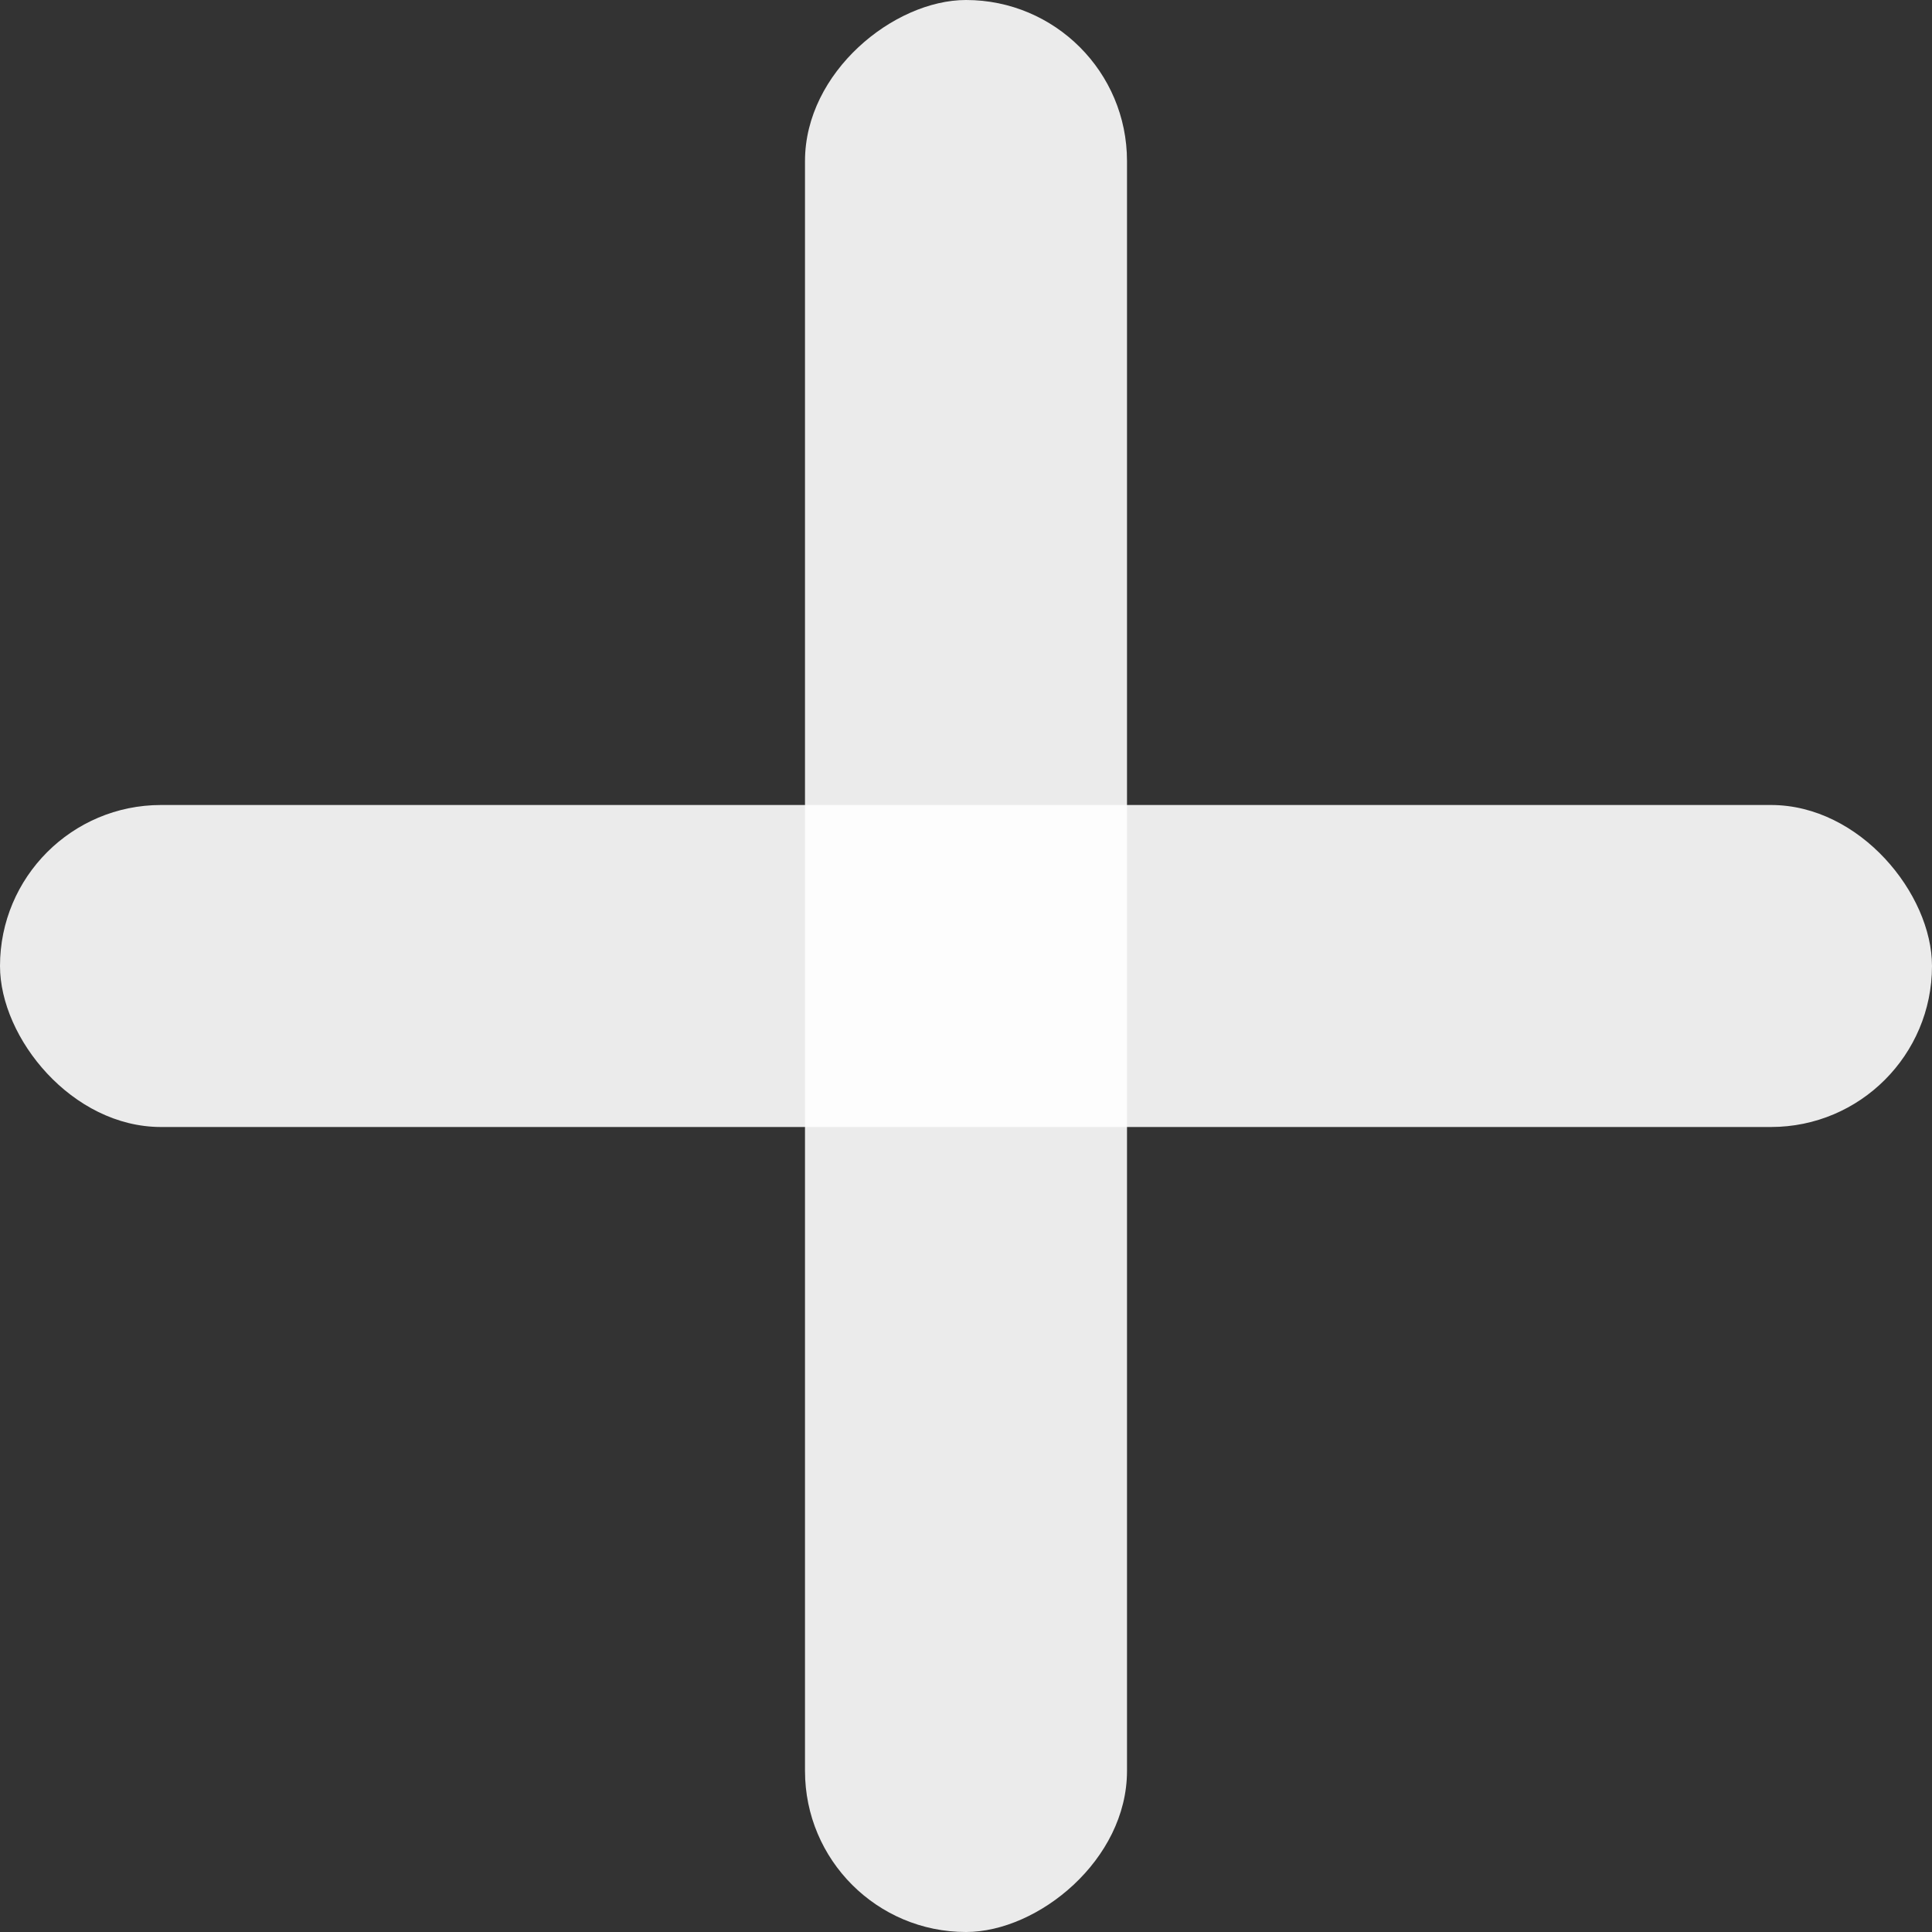 <svg width="24" height="24" viewBox="0 0 24 24" fill="none" xmlns="http://www.w3.org/2000/svg">
<rect x="0" y="0" width="24" height="24" fill="#333333" stroke="none"/>
<rect y="10" width="24" height="4" rx="2" fill="white" fill-opacity="0.9"/>
<rect x="14" width="24" height="4" rx="2" transform="rotate(90 14 0)" fill="white" fill-opacity="0.9"/>
</svg>
